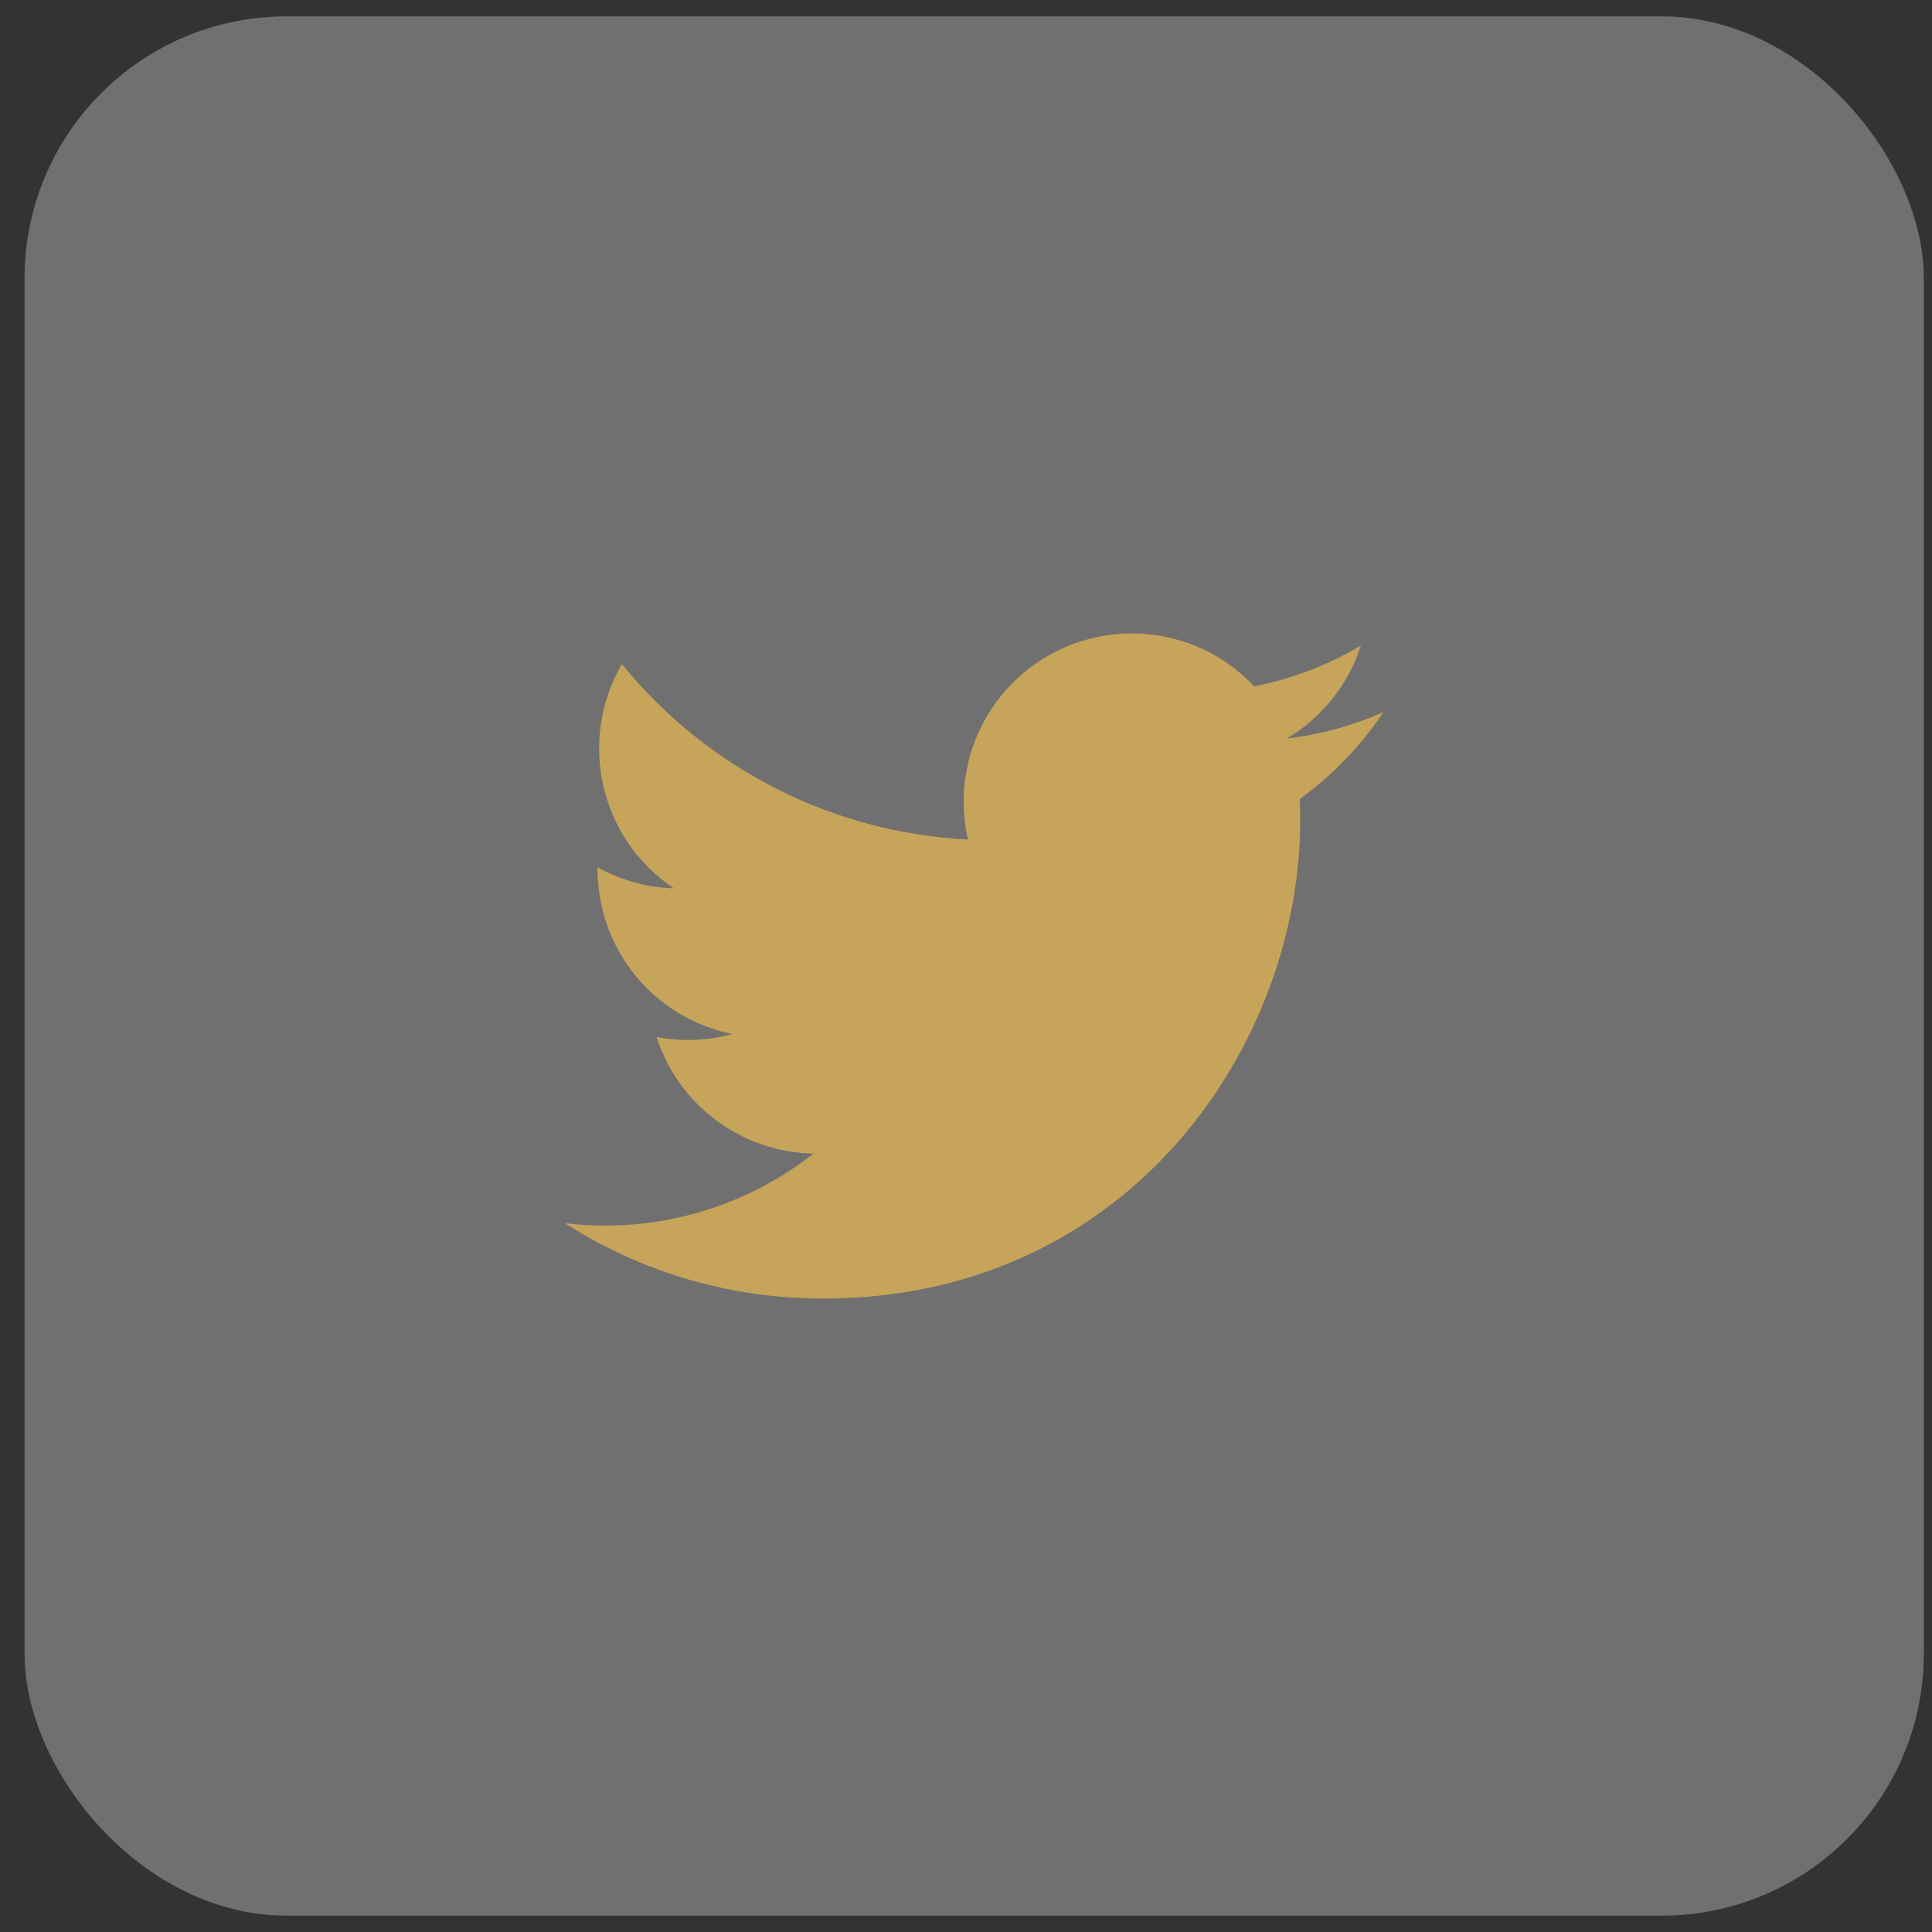 <svg width="59" height="59" viewBox="0 0 59 59" fill="none" xmlns="http://www.w3.org/2000/svg">
<rect x="0" y="0" width="59" height="59" fill="#333333" stroke="none"/>
<rect x="0.75" y="0.5" width="58" height="58" rx="8" fill="white" fill-opacity="0.3"/>
<path d="M39.691 24.401C39.706 24.621 39.706 24.842 39.706 25.064C39.706 31.841 34.546 39.658 25.112 39.658V39.654C22.325 39.658 19.596 38.86 17.25 37.354C17.655 37.403 18.062 37.428 18.471 37.428C20.78 37.431 23.024 36.656 24.841 35.229C22.646 35.187 20.721 33.756 20.049 31.667C20.818 31.815 21.61 31.785 22.365 31.578C19.972 31.095 18.25 28.993 18.25 26.551C18.25 26.529 18.25 26.507 18.25 26.486C18.963 26.883 19.762 27.104 20.578 27.128C18.325 25.622 17.63 22.623 18.991 20.279C21.595 23.484 25.437 25.432 29.562 25.638C29.148 23.857 29.713 21.99 31.046 20.738C33.111 18.796 36.36 18.895 38.302 20.96C39.451 20.733 40.552 20.312 41.559 19.715C41.176 20.902 40.375 21.91 39.305 22.551C40.321 22.432 41.315 22.159 42.25 21.744C41.561 22.776 40.694 23.675 39.691 24.401Z" fill="#C6A45A"/>
</svg>
